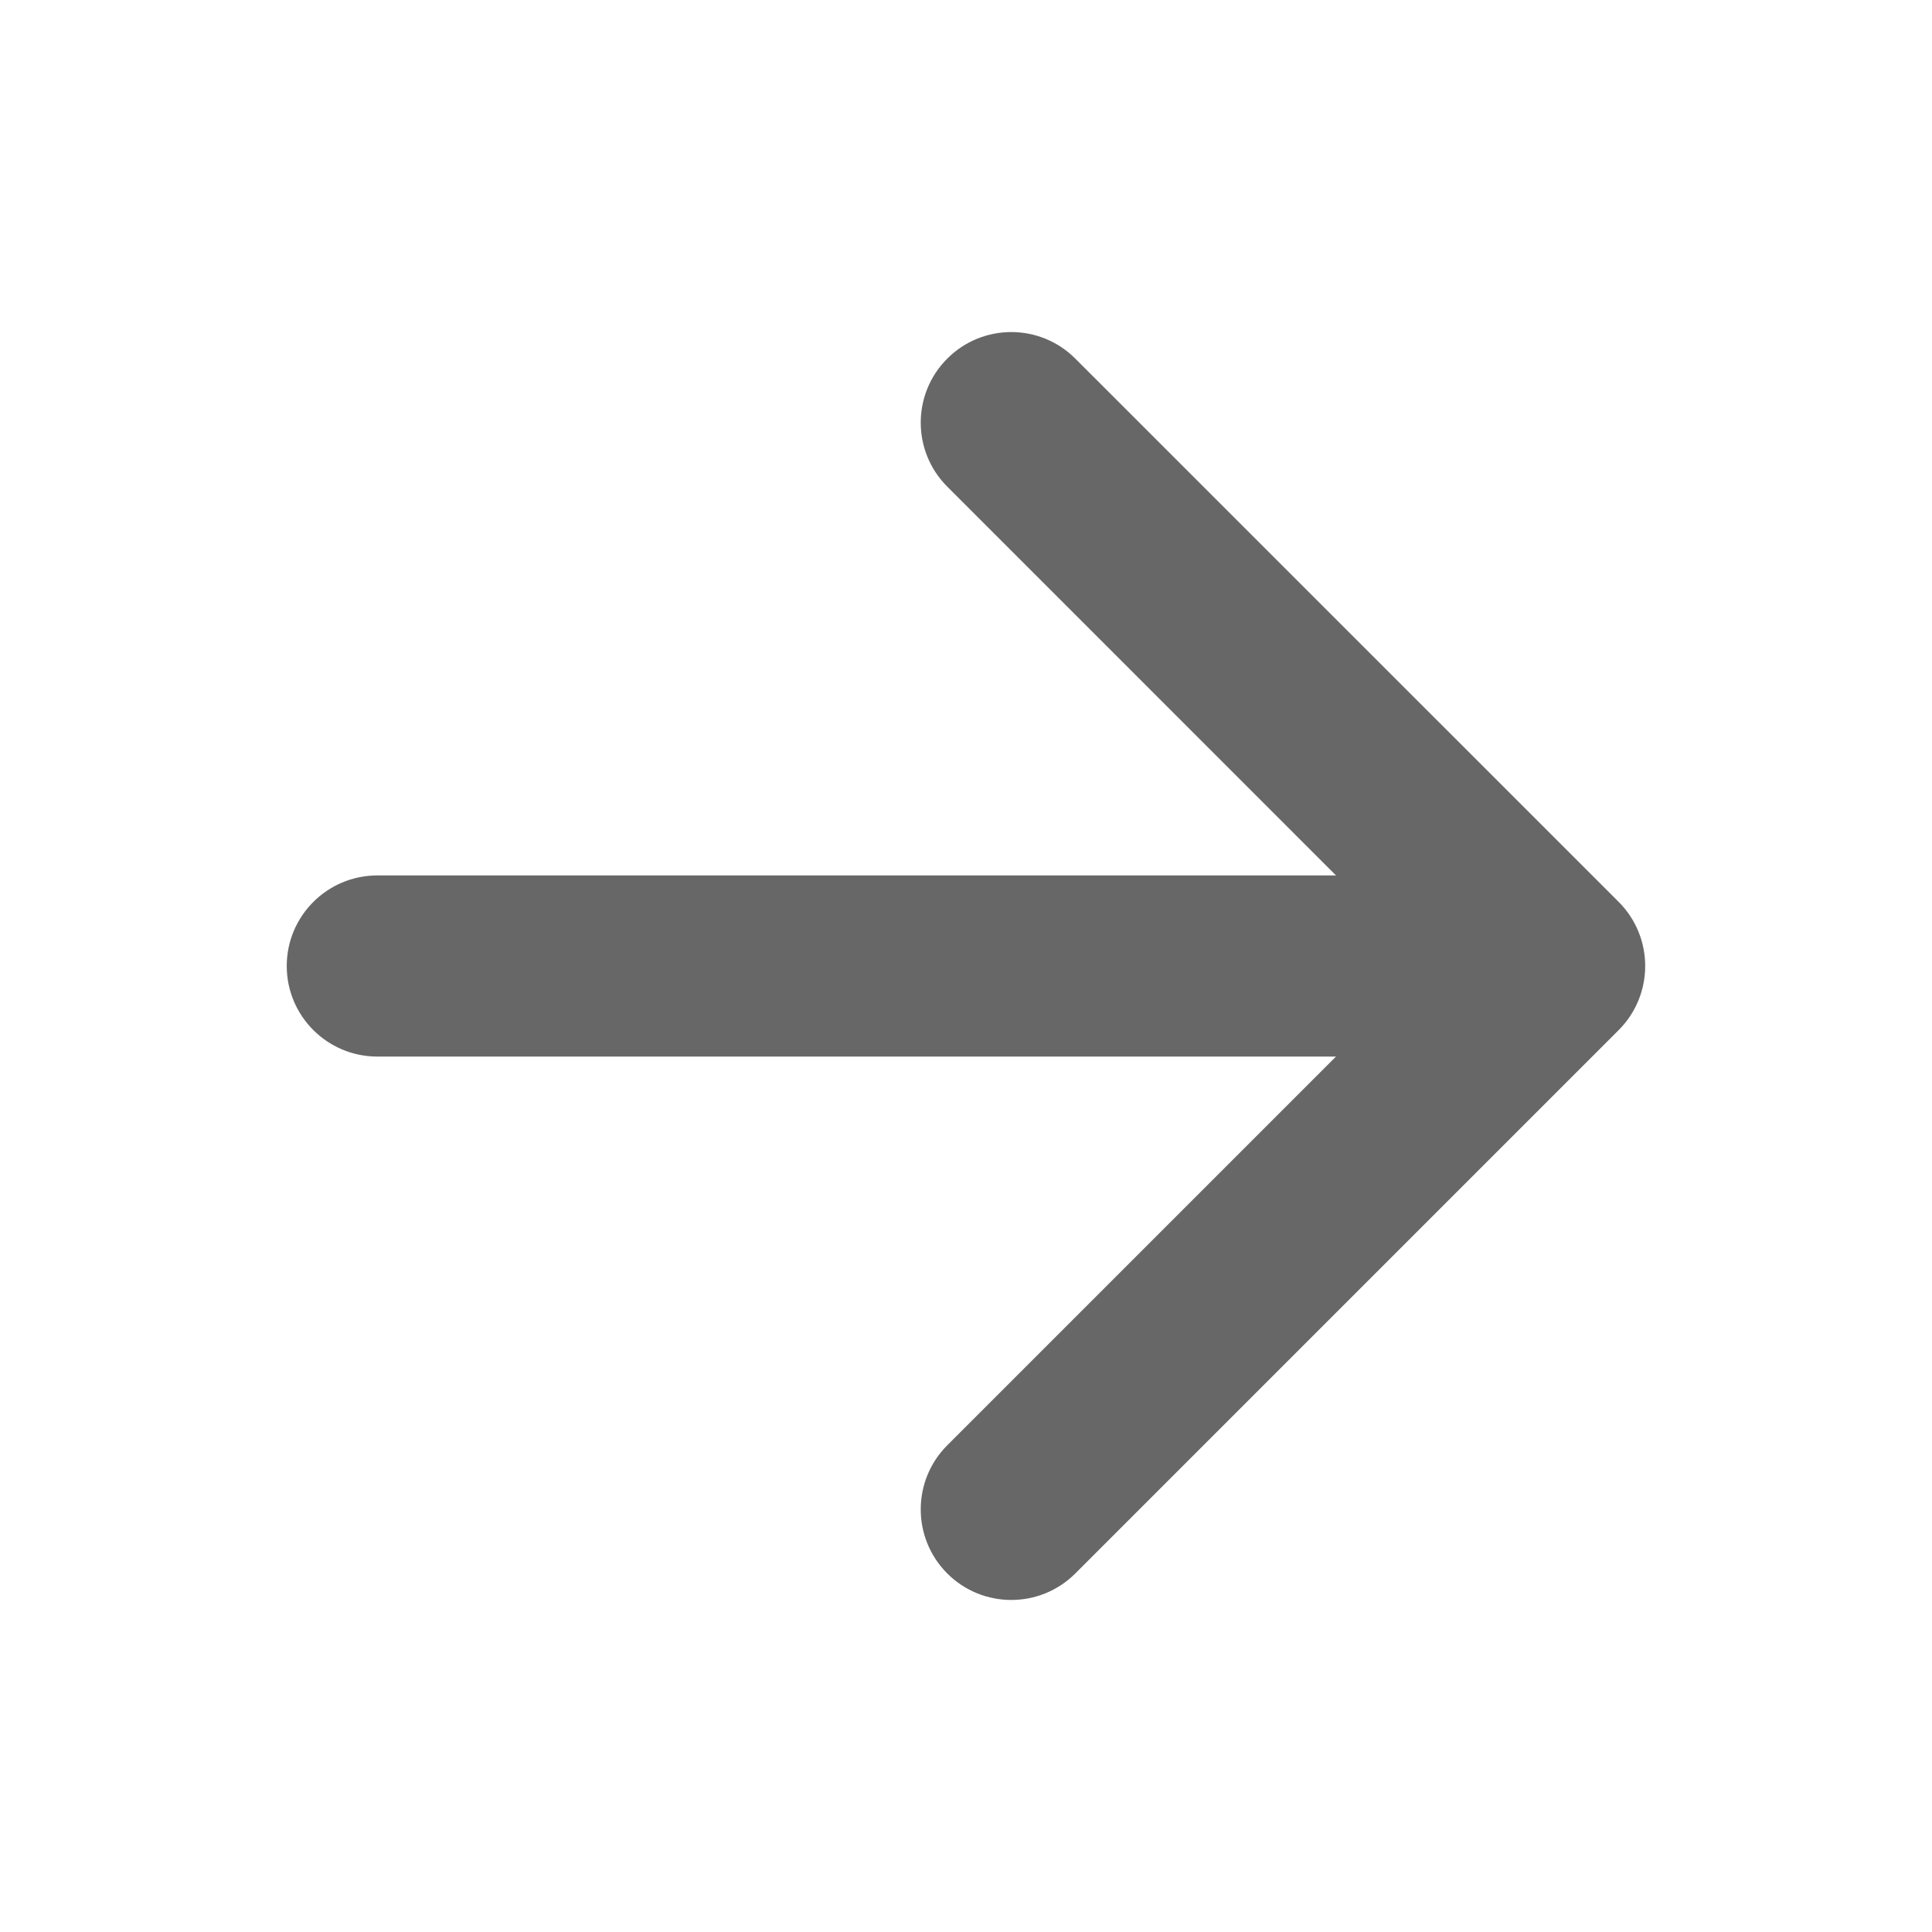<svg width="24" height="24" viewBox="0 0 24 24" fill="none" xmlns="http://www.w3.org/2000/svg">
<path fill-rule="evenodd" clip-rule="evenodd" d="M11.767 4.455C12.206 4.015 12.919 4.015 13.358 4.455L20.108 11.204C20.547 11.644 20.547 12.356 20.108 12.796L13.358 19.546C12.919 19.985 12.206 19.985 11.767 19.546C11.328 19.106 11.328 18.394 11.767 17.954L17.721 12L11.767 6.045C11.328 5.606 11.328 4.894 11.767 4.455Z" fill="#676767"/>
<path fill-rule="evenodd" clip-rule="evenodd" d="M3.562 12C3.562 11.379 4.066 10.875 4.688 10.875H18.375C18.996 10.875 19.5 11.379 19.5 12C19.5 12.621 18.996 13.125 18.375 13.125H4.688C4.066 13.125 3.562 12.621 3.562 12Z" fill="#676767"/>
</svg>
